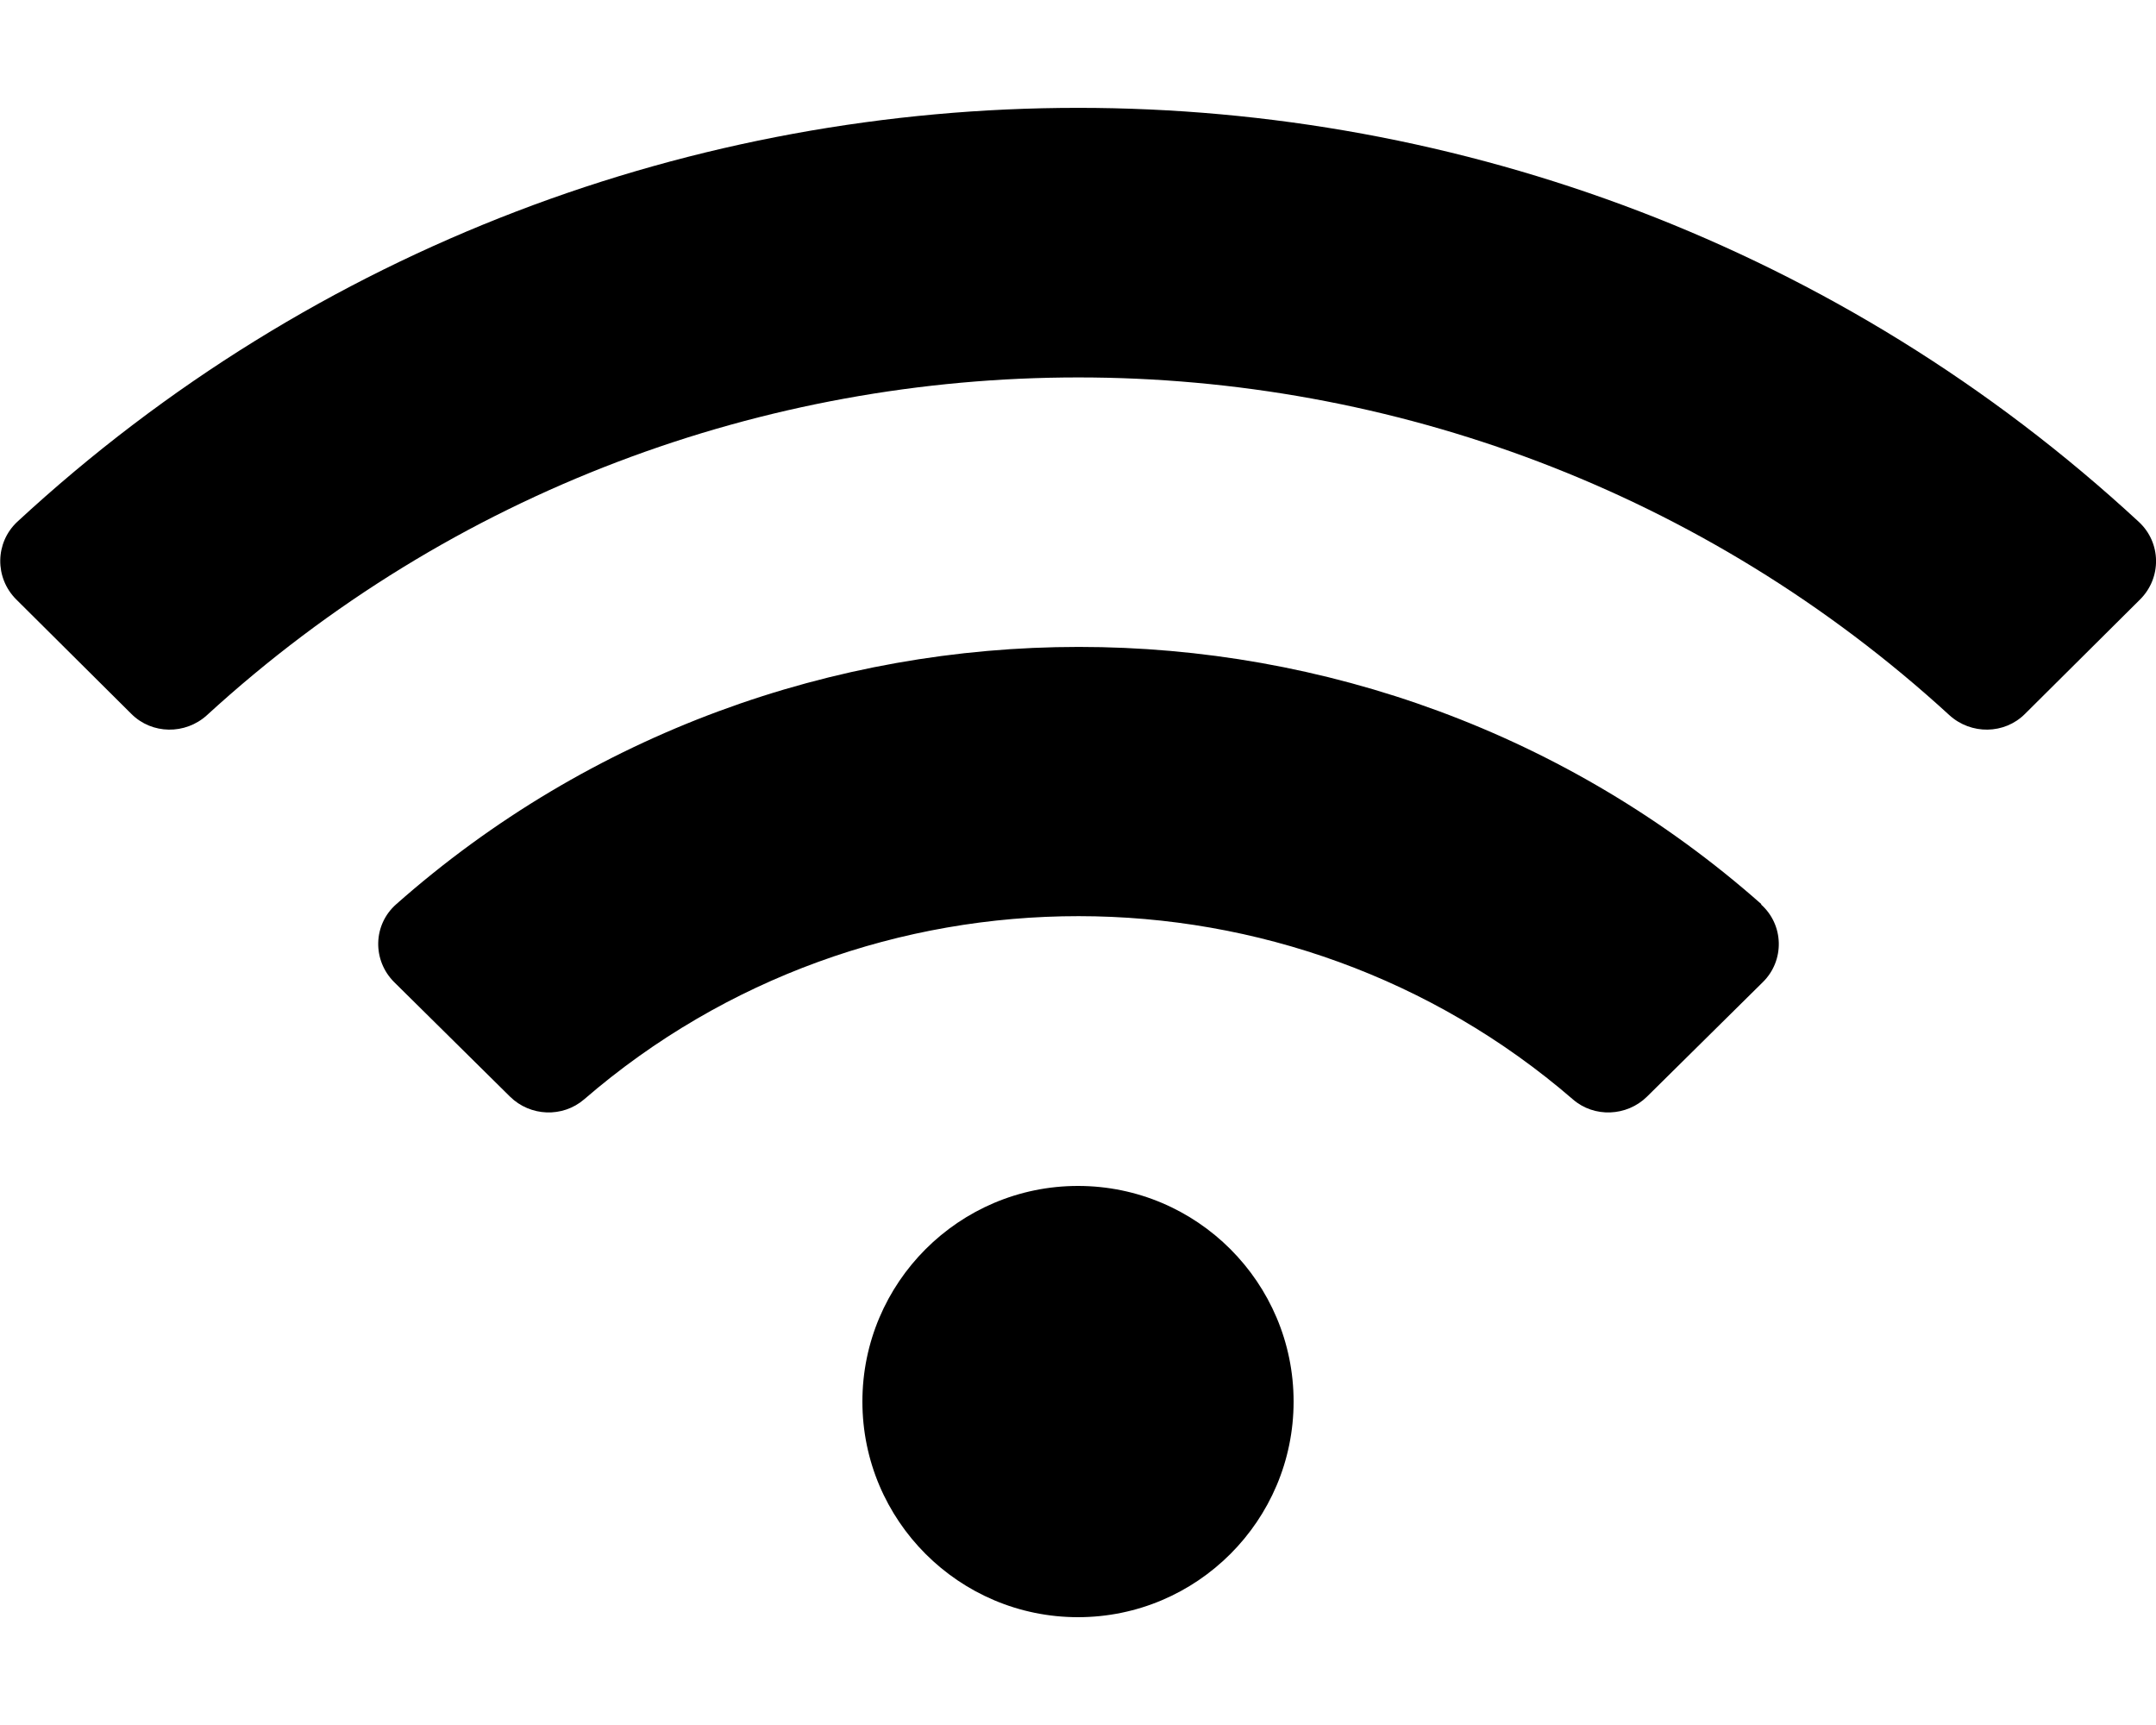 <svg xmlns="http://www.w3.org/2000/svg" width="100%" height="100%" viewBox="0 0 640 512"><path fill="currentColor" d="M634.9 154.9c6.7 6.2 6.8 16.6 0.4 23l-34.2 34c-6.1 6.1-16 6.2-22.4 0.4-145.9-133.7-371.3-133.7-517.3 0-6.4 5.8-16.3 5.7-22.4-0.4l-34.2-34c-6.4-6.4-6.3-16.8 0.3-23 177.1-163.8 452.6-163.9 629.8 0zM320 352c35.3 0 64 28.7 64 64s-28.7 64-64 64-64-28.7-64-64 28.7-64 64-64zM522.7 268.4c6.9 6.1 7.1 16.7 0.6 23.1l-34.4 34c-6 5.9-15.7 6.3-22 0.8-83.8-72.4-209.5-72.6-293.5 0-6.4 5.5-16 5.1-22-0.8l-34.4-34c-6.5-6.5-6.3-17 0.6-23.1 115.1-101.8 290.1-101.9 405.3 0z" /></svg>